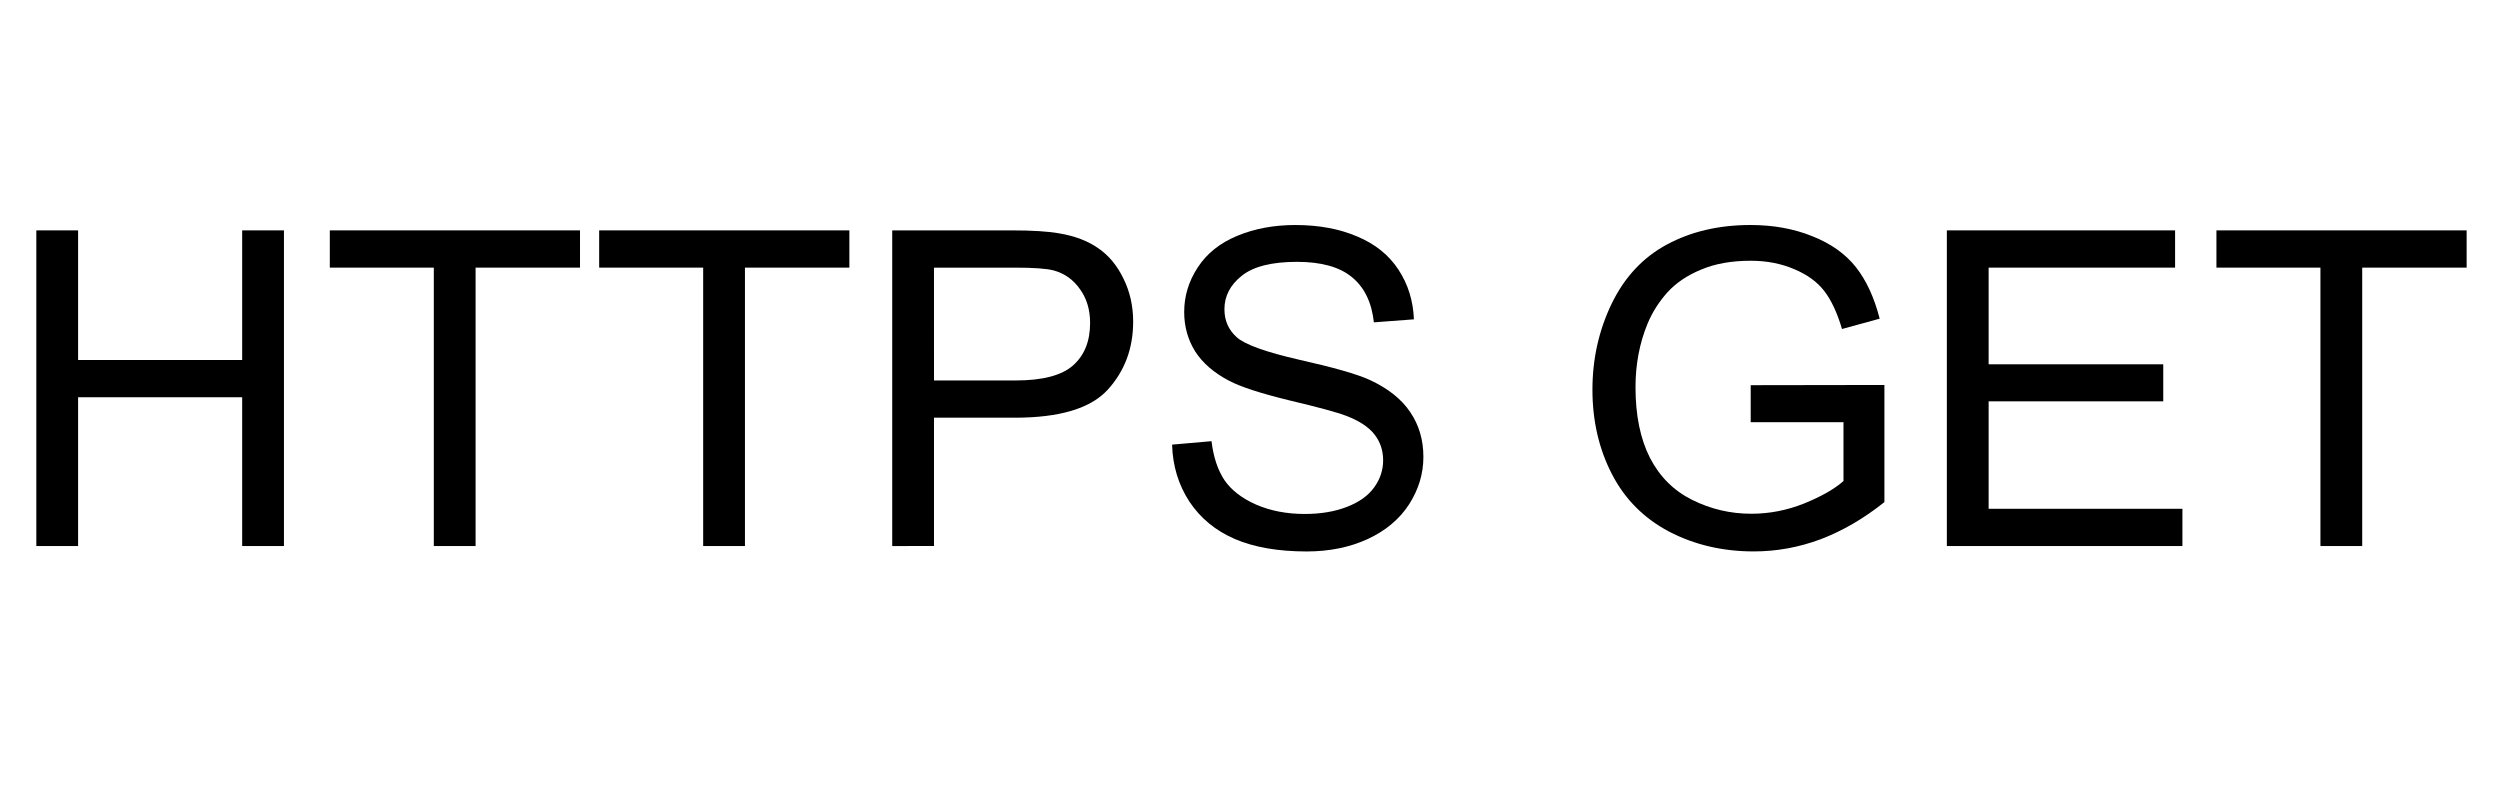 <?xml version="1.0" encoding="UTF-8" standalone="no"?>
<!-- Created with Inkscape (http://www.inkscape.org/) -->

<svg width="200mm" height="64mm" viewBox="0 0 200 64" version="1.1" id="svg5" inkscape:export-filename="bitmap.svg"
   inkscape:export-xdpi="25.4" inkscape:export-ydpi="25.4" xmlns:inkscape="http://www.inkscape.org/namespaces/inkscape"
   xmlns:sodipodi="http://sodipodi.sourceforge.net/DTD/sodipodi-0.dtd" xmlns="http://www.w3.org/2000/svg"
   xmlns:svg="http://www.w3.org/2000/svg">
   <sodipodi:namedview id="namedview7" pagecolor="#ffffff" bordercolor="#000000" borderopacity="0.25"
      inkscape:showpageshadow="2" inkscape:pageopacity="0.0" inkscape:pagecheckerboard="0" inkscape:deskcolor="#d1d1d1"
      inkscape:document-units="mm" showgrid="false" />
   <defs id="defs2" />
   <g inkscape:label="Layer 1" inkscape:groupmode="layer" id="layer1">
      <g aria-label="HTTPS GET" transform="translate(-39.184,17.906)" id="text113"
         style="font-size:35.278px;white-space:pre;inline-size:201.444;stroke-width:0.265">
         <path
            d="M 42.091,25.777 V 0.524 H 45.432 V 10.894 H 58.558 V 0.524 h 3.342 V 25.777 H 58.558 V 13.874 H 45.432 v 11.903 z"
            style="font-family:Arial;-inkscape-font-specification:Arial" id="path872" />
         <path
            d="M 73.889,25.777 V 3.504 H 65.569 V 0.524 H 85.585 V 3.504 H 77.231 V 25.777 Z"
            style="font-family:Arial;-inkscape-font-specification:Arial" id="path874" />
         <path
            d="M 95.438,25.777 V 3.504 H 87.118 V 0.524 H 107.134 V 3.504 H 98.78 V 25.777 Z"
            style="font-family:Arial;-inkscape-font-specification:Arial" id="path876" />
         <path
            d="M 110.562,25.777 V 0.524 h 9.526 q 2.515,0 3.841,0.241 1.86,0.31 3.118,1.189 1.257,0.861 2.015,2.429 0.775,1.568 0.775,3.445 0,3.221 -2.05,5.46 -2.05,2.222 -7.407,2.222 h -6.477 v 10.266 z m 3.342,-13.246 h 6.528 q 3.238,0 4.599,-1.206 1.361,-1.206 1.361,-3.393 0,-1.585 -0.81,-2.704 -0.792,-1.137 -2.102,-1.499 -0.844,-0.224 -3.118,-0.224 h -6.46 z"
            style="font-family:Arial;-inkscape-font-specification:Arial" id="path878" />
         <path
            d="m 132.955,17.664 3.152,-0.276 q 0.224,1.895 1.034,3.118 0.827,1.206 2.549,1.964 1.723,0.741 3.876,0.741 1.912,0 3.376,-0.568 1.464,-0.568 2.17,-1.55 0.723,-0.999 0.723,-2.17 0,-1.189 -0.689,-2.067 -0.689,-0.896 -2.274,-1.499 -1.016,-0.396 -4.496,-1.223 -3.48,-0.844 -4.875,-1.585 -1.809,-0.947 -2.704,-2.343 -0.878,-1.412 -0.878,-3.152 0,-1.912 1.085,-3.566 1.085,-1.671 3.169,-2.532 2.084,-0.861 4.634,-0.861 2.808,0 4.944,0.913 2.153,0.896 3.307,2.653 1.154,1.757 1.24,3.979 l -3.204,0.241 q -0.258,-2.394 -1.757,-3.617 -1.481,-1.223 -4.393,-1.223 -3.032,0 -4.427,1.12 -1.378,1.102 -1.378,2.67 0,1.361 0.982,2.239 0.965,0.878 5.03,1.809 4.082,0.913 5.598,1.602 2.205,1.016 3.256,2.584 1.051,1.55 1.051,3.583 0,2.015 -1.154,3.807 -1.154,1.774 -3.325,2.773 -2.153,0.982 -4.858,0.982 -3.428,0 -5.753,-0.999 -2.308,-0.999 -3.635,-2.997 -1.309,-2.015 -1.378,-4.548 z"
            style="" id="path880" />
         <path
            d="m 179.24,15.872 v -2.963 l 10.697,-0.017 v 9.371 q -2.463,1.964 -5.082,2.963 -2.618,0.982 -5.374,0.982 -3.721,0 -6.77,-1.585 -3.032,-1.602 -4.582,-4.616 -1.55,-3.014 -1.55,-6.735 0,-3.686 1.533,-6.873 1.55,-3.204 4.444,-4.754 2.894,-1.55 6.666,-1.55 2.739,0 4.944,0.896 2.222,0.878 3.48,2.463 1.257,1.585 1.912,4.134 l -3.014,0.827 q -0.568,-1.929 -1.412,-3.032 -0.844,-1.102 -2.412,-1.757 -1.568,-0.672 -3.48,-0.672 -2.291,0 -3.962,0.706 -1.671,0.689 -2.704,1.826 -1.016,1.137 -1.585,2.498 -0.965,2.343 -0.965,5.082 0,3.376 1.154,5.65 1.171,2.274 3.393,3.376 2.222,1.102 4.72,1.102 2.17,0 4.237,-0.827 2.067,-0.844 3.135,-1.791 V 15.872 Z"
            style="font-family:Arial;-inkscape-font-specification:Arial" id="path882" />
         <path
            d="M 194.932,25.777 V 0.524 h 18.259 v 2.98 h -14.917 v 7.734 h 13.97 v 2.963 h -13.97 v 8.596 h 15.503 v 2.98 z"
            style="font-family:Arial;-inkscape-font-specification:Arial" id="path884" />
         <path
            d="M 224.819,25.777 V 3.504 h -8.32 V 0.524 h 20.016 v 2.98 h -8.354 V 25.777 Z"
            style="font-family:Arial;-inkscape-font-specification:Arial" id="path886" />
      </g>
   </g>
</svg>